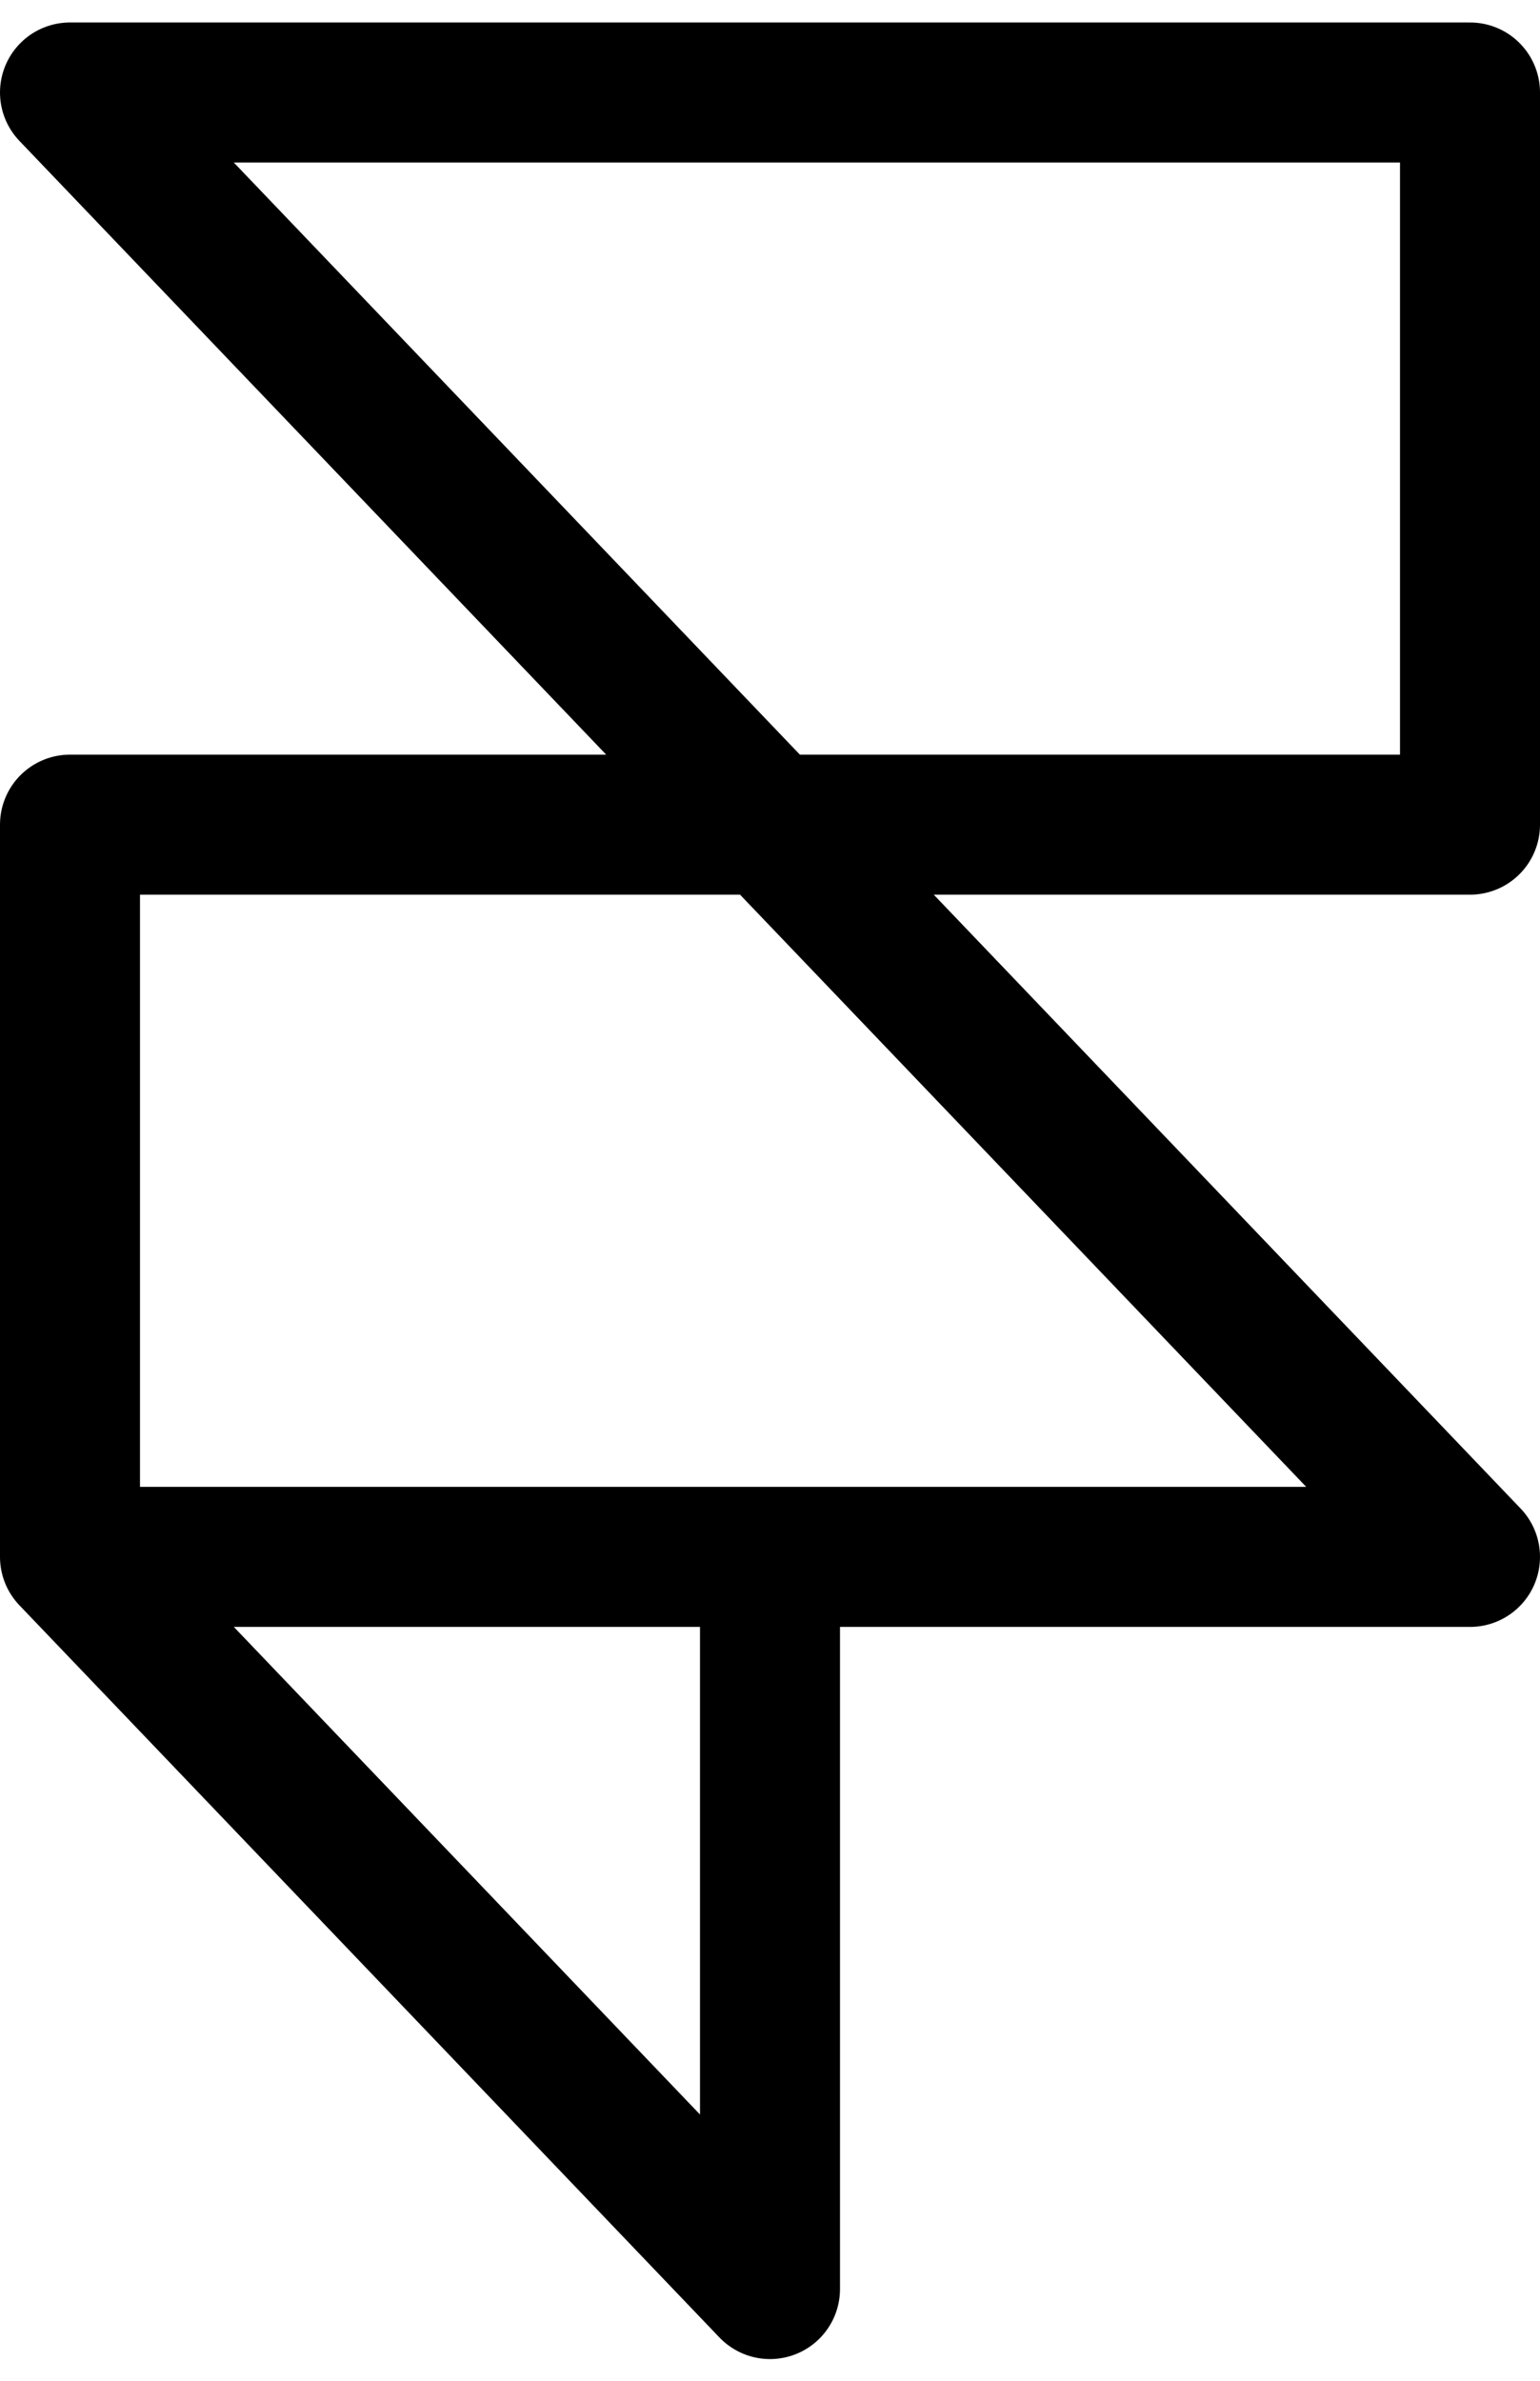<?xml version="1.0" encoding="UTF-8"?>
<svg width="22px" height="34px" viewBox="0 0 22 34" version="1.1" xmlns="http://www.w3.org/2000/svg" xmlns:xlink="http://www.w3.org/1999/xlink">
    <!-- Generator: Sketch 61.1 (89650) - https://sketch.com -->
    <title>svg/black/framer</title>
    <desc>Created with Sketch.</desc>
    <g id="**-Sticker-Sheets" stroke="none" stroke-width="1" fill="none" fill-rule="evenodd" stroke-linecap="round" stroke-linejoin="round">
        <g id="sticker-sheet--all--page-3" transform="translate(-426, -1641)" stroke="#000000" stroke-width="2">
            <g id="icon-preview-row-copy-114" transform="translate(0, 1615)">
                <g id="Icon-Row">
                    <g id="framer" transform="translate(413, 18.214)">
                        <path d="M14,30.02 L14,19.563 L34,19.563 L34,9.107 L14,9.107 L34,30.02 L24,30.02 M14,30.02 L24,40.476 L24,30.02 M14,30.02 L24,30.02"></path>
                    </g>
                </g>
            </g>
        </g>
    </g>
</svg>